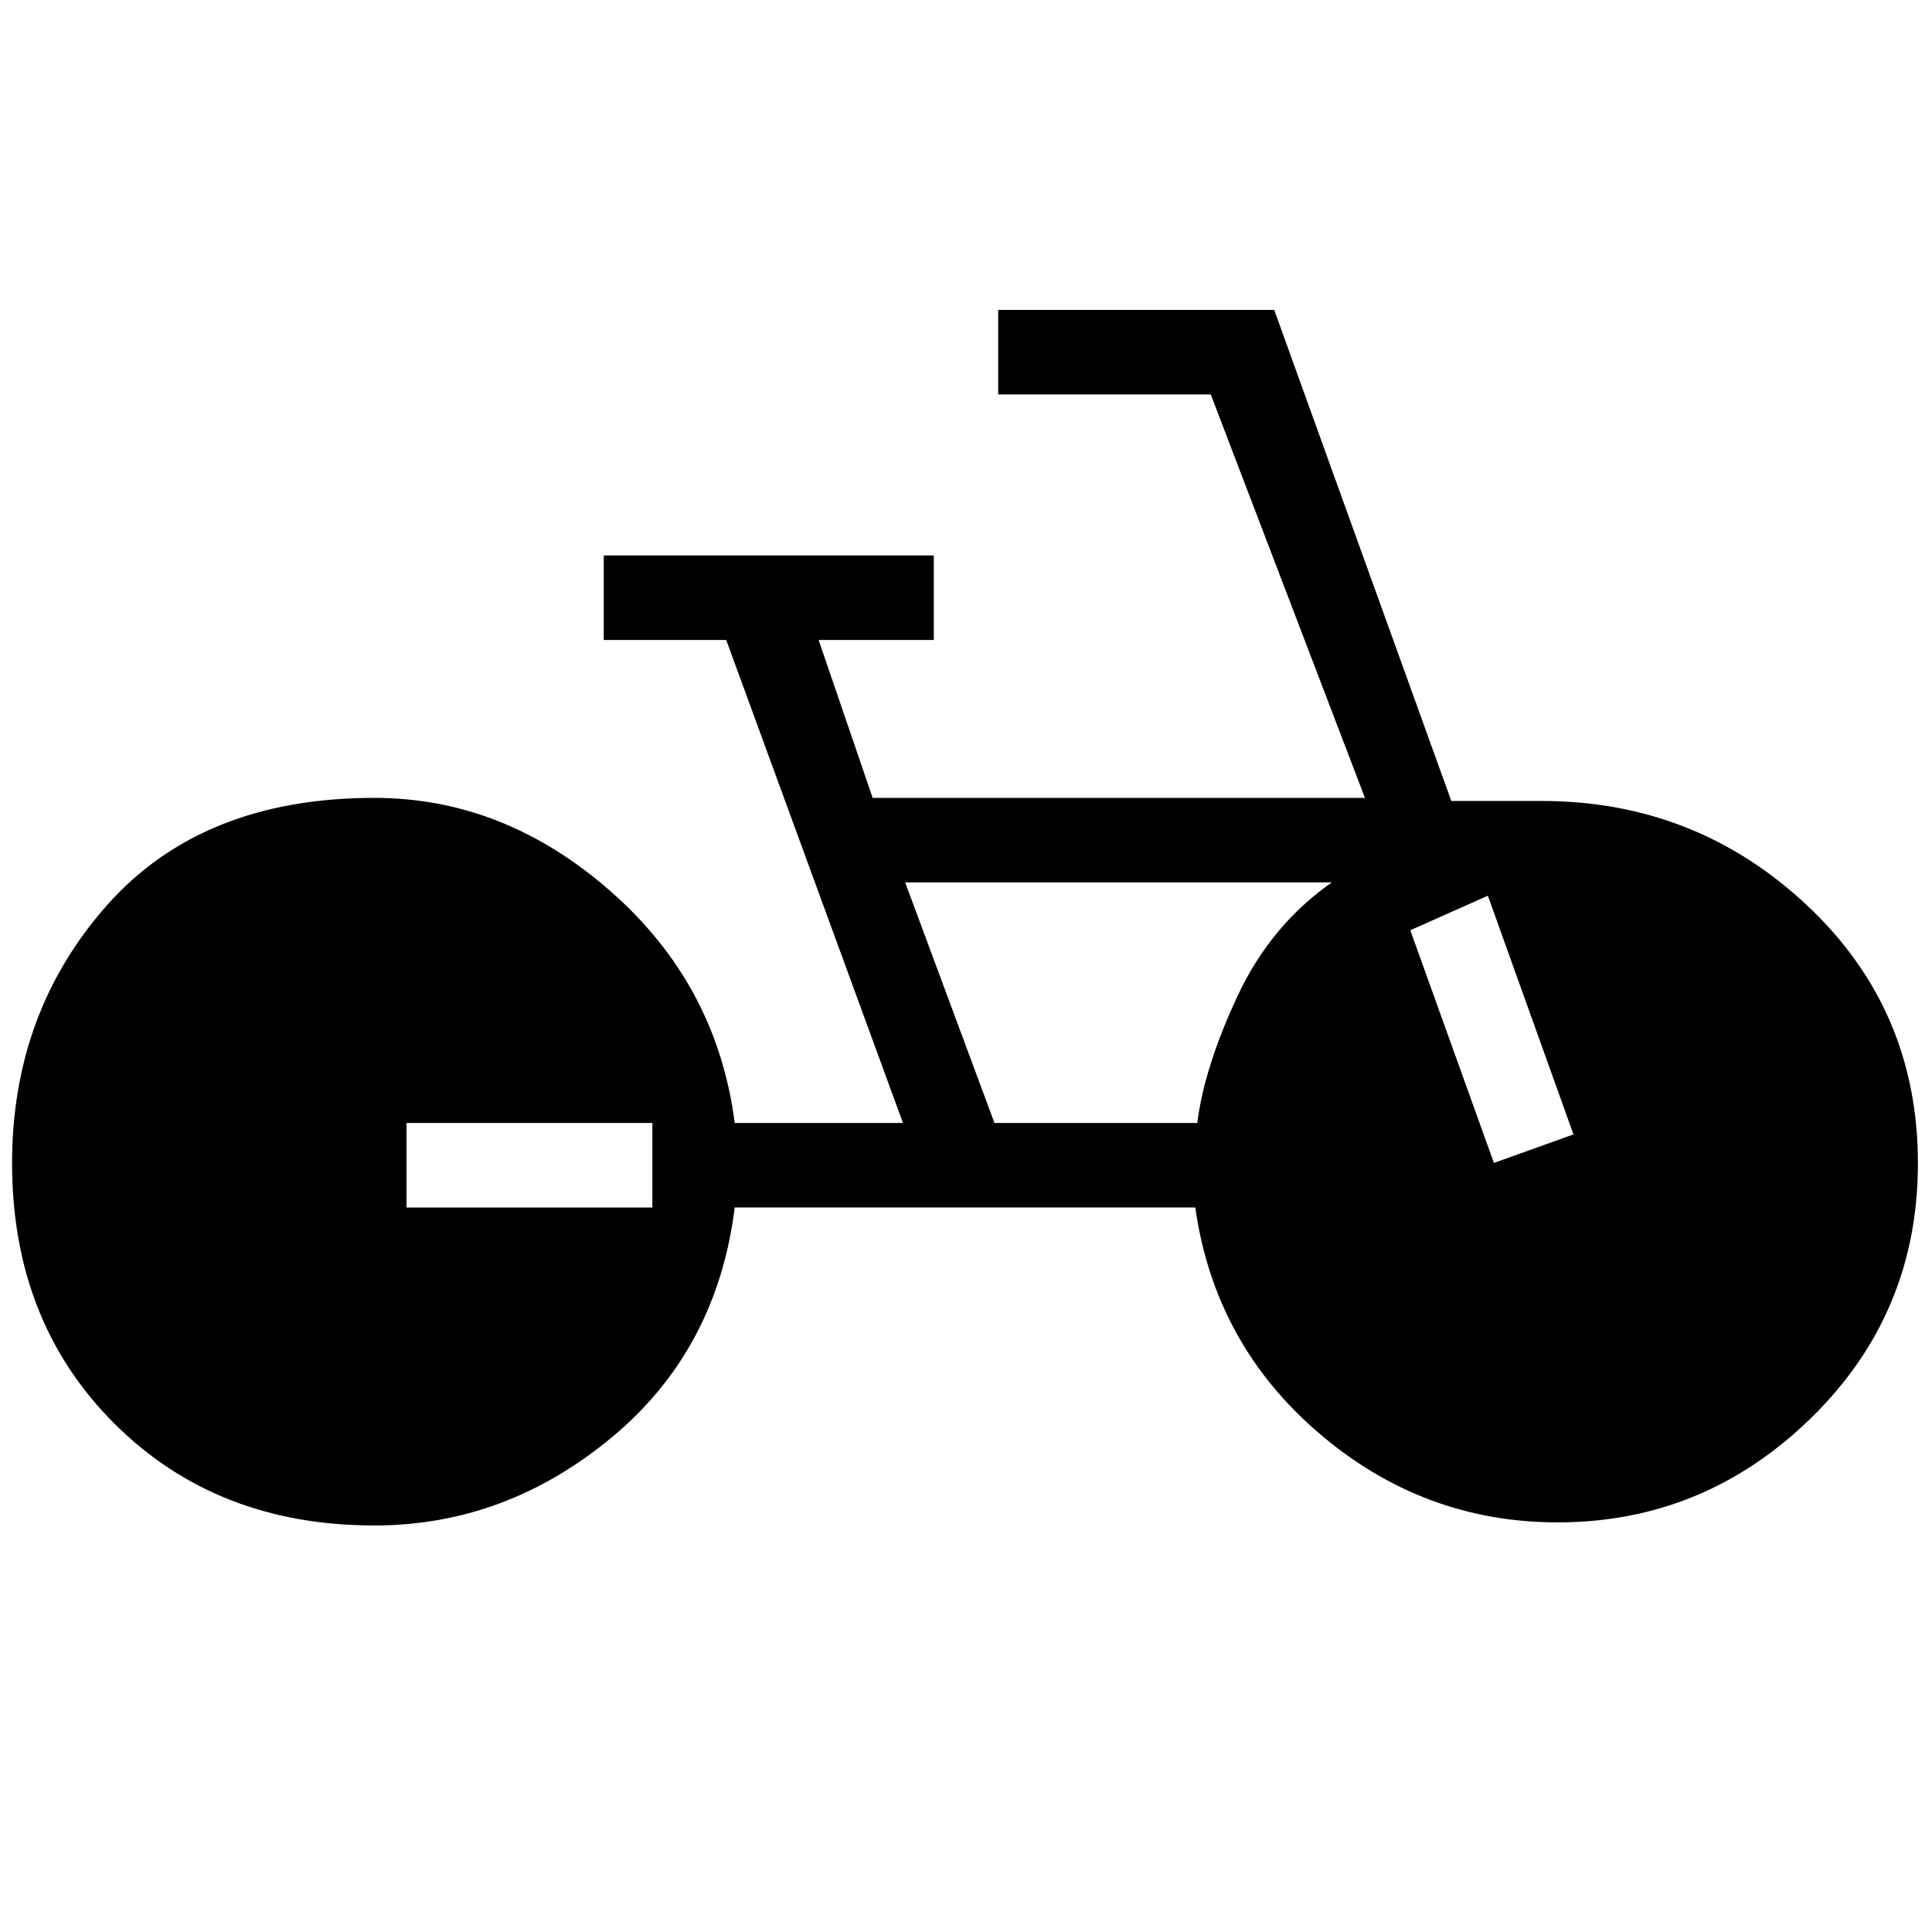 <svg xmlns="http://www.w3.org/2000/svg" height="20" viewBox="0 -960 960 960" width="20"><path d="M186-202q-78.54 0-129.27-50.73Q6-303.46 6-382q0-75 47.23-128.27 47.23-53.27 132.77-53.27 64.54 0 117.38 46.39 52.85 46.38 61.7 115.15h83.61l-87.84-240H300v-42h164v42h-57.23l26.85 78.46h244.61L601.62-764H496v-42h137.15l88 244H766q76.54 0 131.77 51.73Q953-458.54 953-382q0 74.77-53.12 126.62-53.11 51.84-125.88 51.84-66.92 0-118.69-44.38-51.77-44.39-61.39-112.08H365.08q-8.85 71-61.43 114.5Q251.08-202 186-202Zm16-158h122.15v-42H202v42Zm292.15-42h100.77q3.46-27.62 19.93-62.92 16.46-35.31 46.92-56.62h-212L494.15-402Zm248.16 19.85 39.54-14.16-42.54-118.61-38.54 17.15 41.54 115.62Z"/></svg>